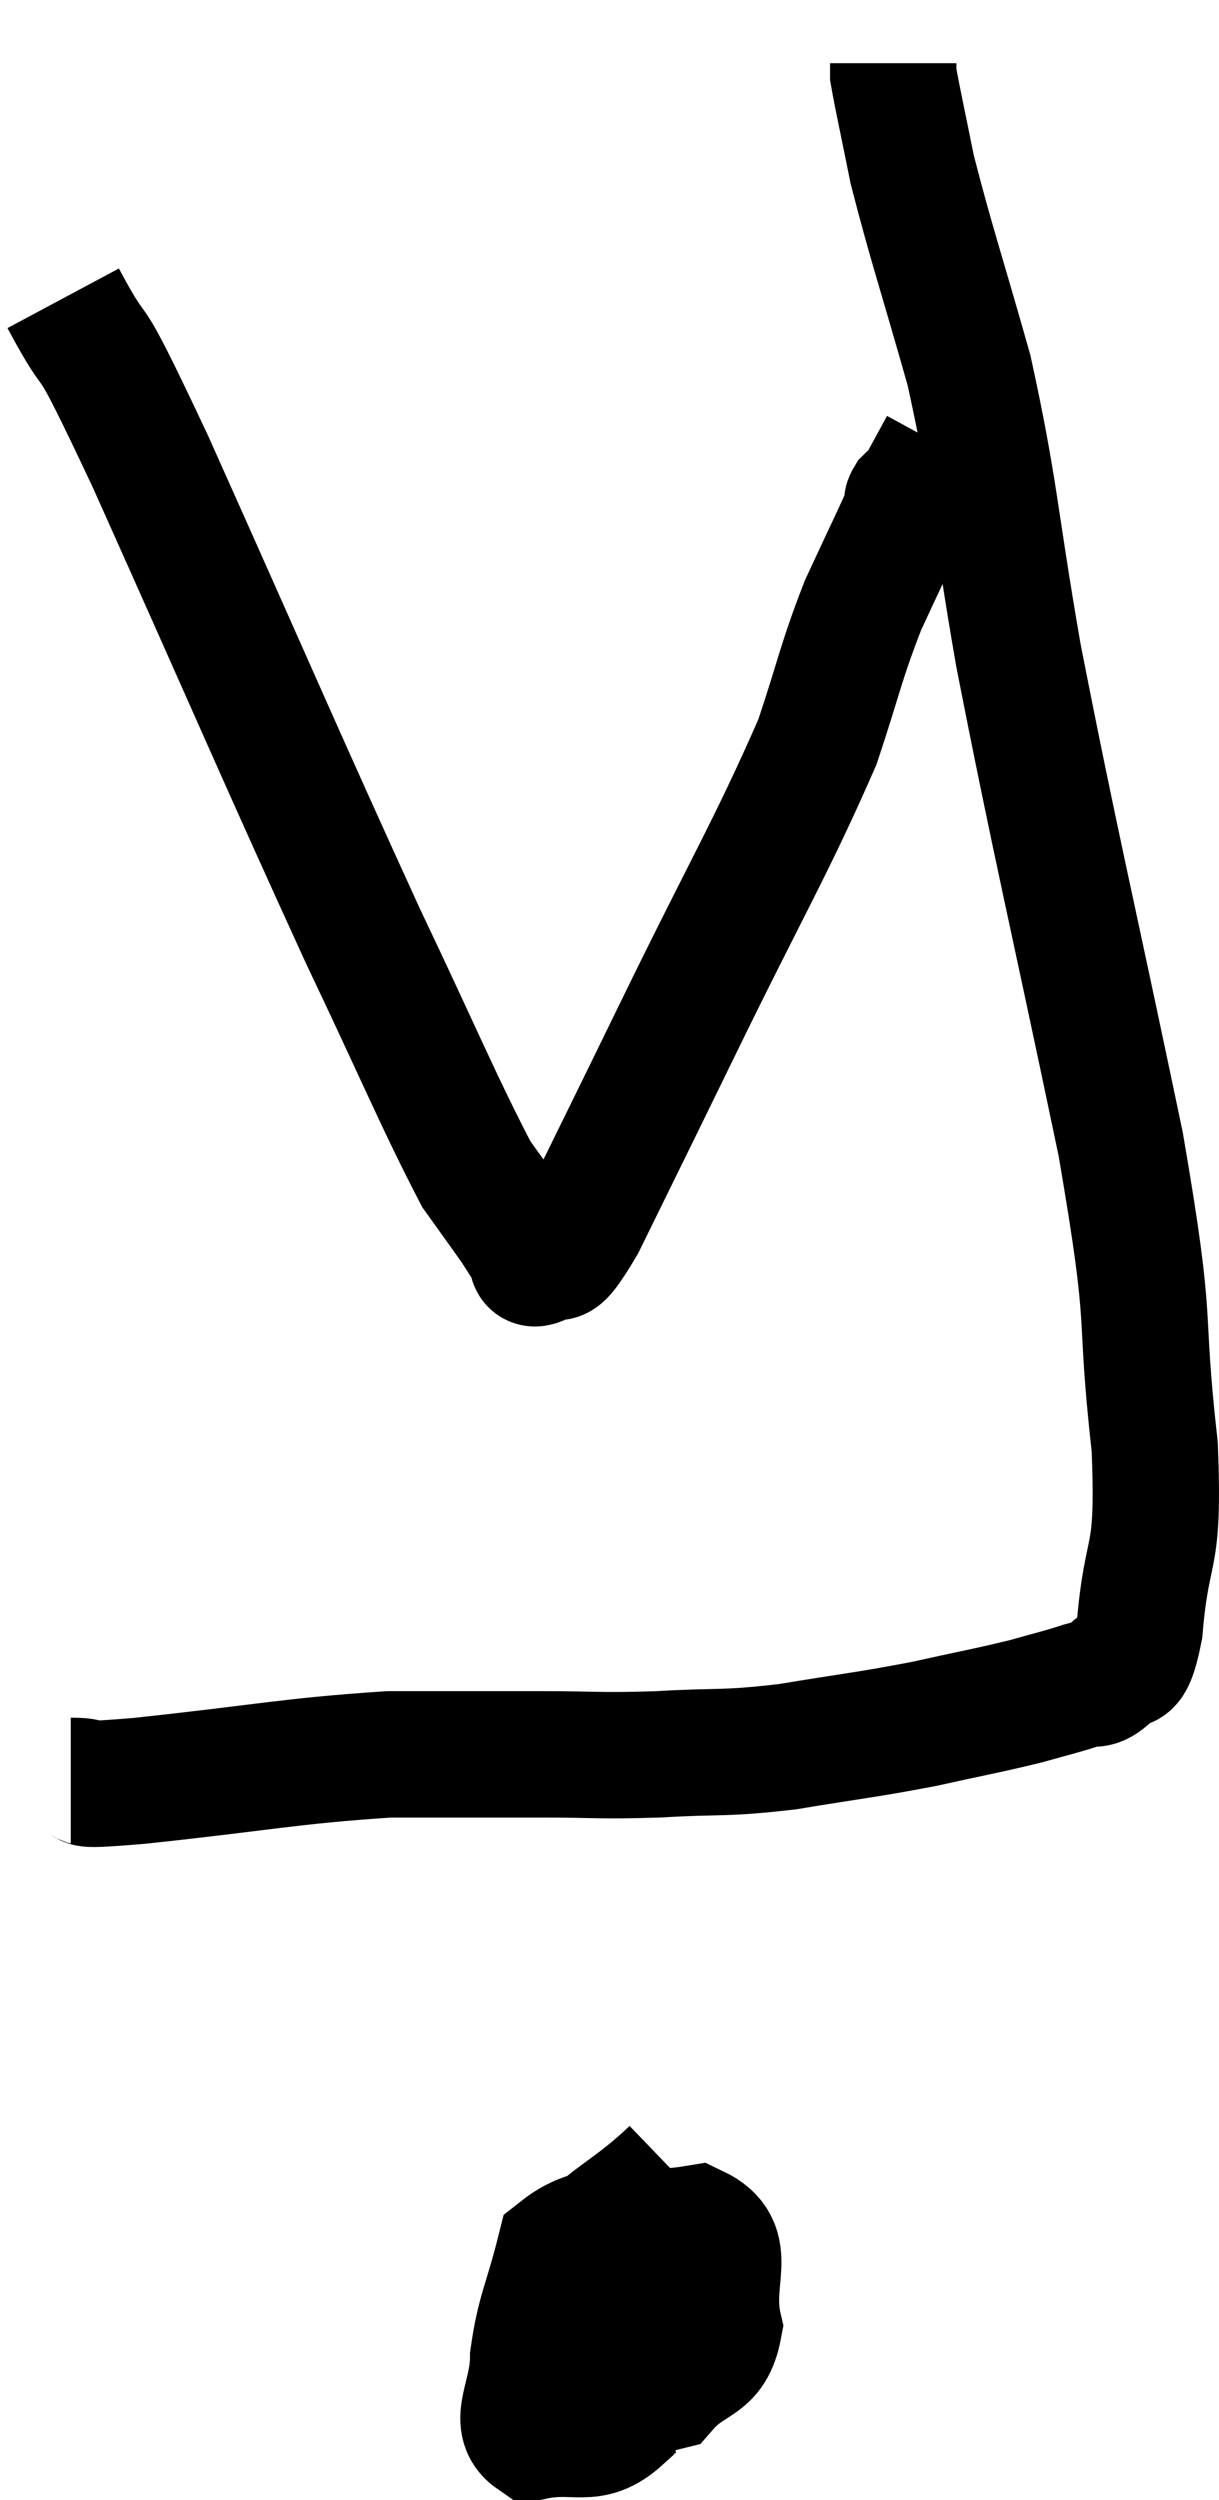 <svg xmlns="http://www.w3.org/2000/svg" viewBox="12.8 4.04 19.297 39.56" width="19.297" height="39.56"><path d="M 13.92 32.22 C 14.46 32.22, 13.74 32.325, 15 32.22 C 16.98 32.01, 17.37 31.905, 18.96 31.8 C 20.16 31.8, 20.295 31.8, 21.36 31.8 C 22.29 31.8, 22.245 31.83, 23.22 31.8 C 24.24 31.74, 24.21 31.8, 25.26 31.68 C 26.34 31.5, 26.475 31.5, 27.42 31.32 C 28.23 31.14, 28.425 31.11, 29.04 30.96 C 29.46 30.84, 29.55 30.825, 29.88 30.72 C 30.12 30.63, 30.12 30.765, 30.36 30.54 C 30.6 30.18, 30.66 30.72, 30.84 29.82 C 30.96 28.38, 31.155 28.86, 31.08 26.94 C 30.81 24.54, 31.08 25.275, 30.54 22.14 C 29.73 18.27, 29.52 17.46, 28.92 14.4 C 28.53 12.15, 28.56 11.82, 28.14 9.9 C 27.69 8.31, 27.54 7.89, 27.24 6.72 C 27.09 5.97, 27.015 5.64, 26.94 5.22 C 26.94 5.13, 26.94 5.085, 26.94 5.04 L 26.94 5.04" fill="none" stroke="black" stroke-width="2"></path><path d="M 13.8 8.76 C 14.49 10.05, 13.995 8.82, 15.18 11.34 C 16.86 15.09, 17.25 16.02, 18.54 18.84 C 19.44 20.73, 19.74 21.465, 20.34 22.62 C 20.64 23.04, 20.73 23.16, 20.94 23.46 C 21.06 23.64, 21.075 23.685, 21.18 23.82 C 21.27 23.91, 21.15 24.105, 21.36 24 C 21.69 23.7, 21.48 24.315, 22.02 23.4 C 22.77 21.87, 22.59 22.245, 23.52 20.34 C 24.63 18.06, 25.005 17.46, 25.74 15.78 C 26.1 14.7, 26.1 14.55, 26.46 13.62 C 26.82 12.84, 27 12.48, 27.18 12.06 C 27.18 12, 27.135 12.015, 27.18 11.94 C 27.27 11.85, 27.225 11.97, 27.36 11.76 C 27.54 11.43, 27.63 11.265, 27.72 11.1 C 27.72 11.1, 27.72 11.1, 27.72 11.1 L 27.72 11.1" fill="none" stroke="black" stroke-width="2"></path><path d="M 23.46 38.4 C 22.65 39.18, 22.2 39.21, 21.84 39.96 C 21.93 40.68, 21.645 40.935, 22.02 41.4 C 22.68 41.61, 22.8 41.955, 23.34 41.82 C 23.76 41.34, 24.06 41.49, 24.18 40.86 C 24 40.08, 24.45 39.6, 23.82 39.3 C 22.74 39.48, 22.305 39.15, 21.66 39.66 C 21.45 40.5, 21.345 40.605, 21.24 41.34 C 21.24 41.97, 20.895 42.36, 21.24 42.6 C 21.93 42.45, 22.14 42.735, 22.62 42.3 C 22.89 41.58, 23.13 41.325, 23.16 40.86 C 22.95 40.65, 23.16 40.29, 22.74 40.44 C 22.11 40.95, 21.675 41.025, 21.48 41.46 C 21.72 41.82, 21.51 42.075, 21.96 42.18 L 23.28 41.88" fill="none" stroke="black" stroke-width="2"></path></svg>